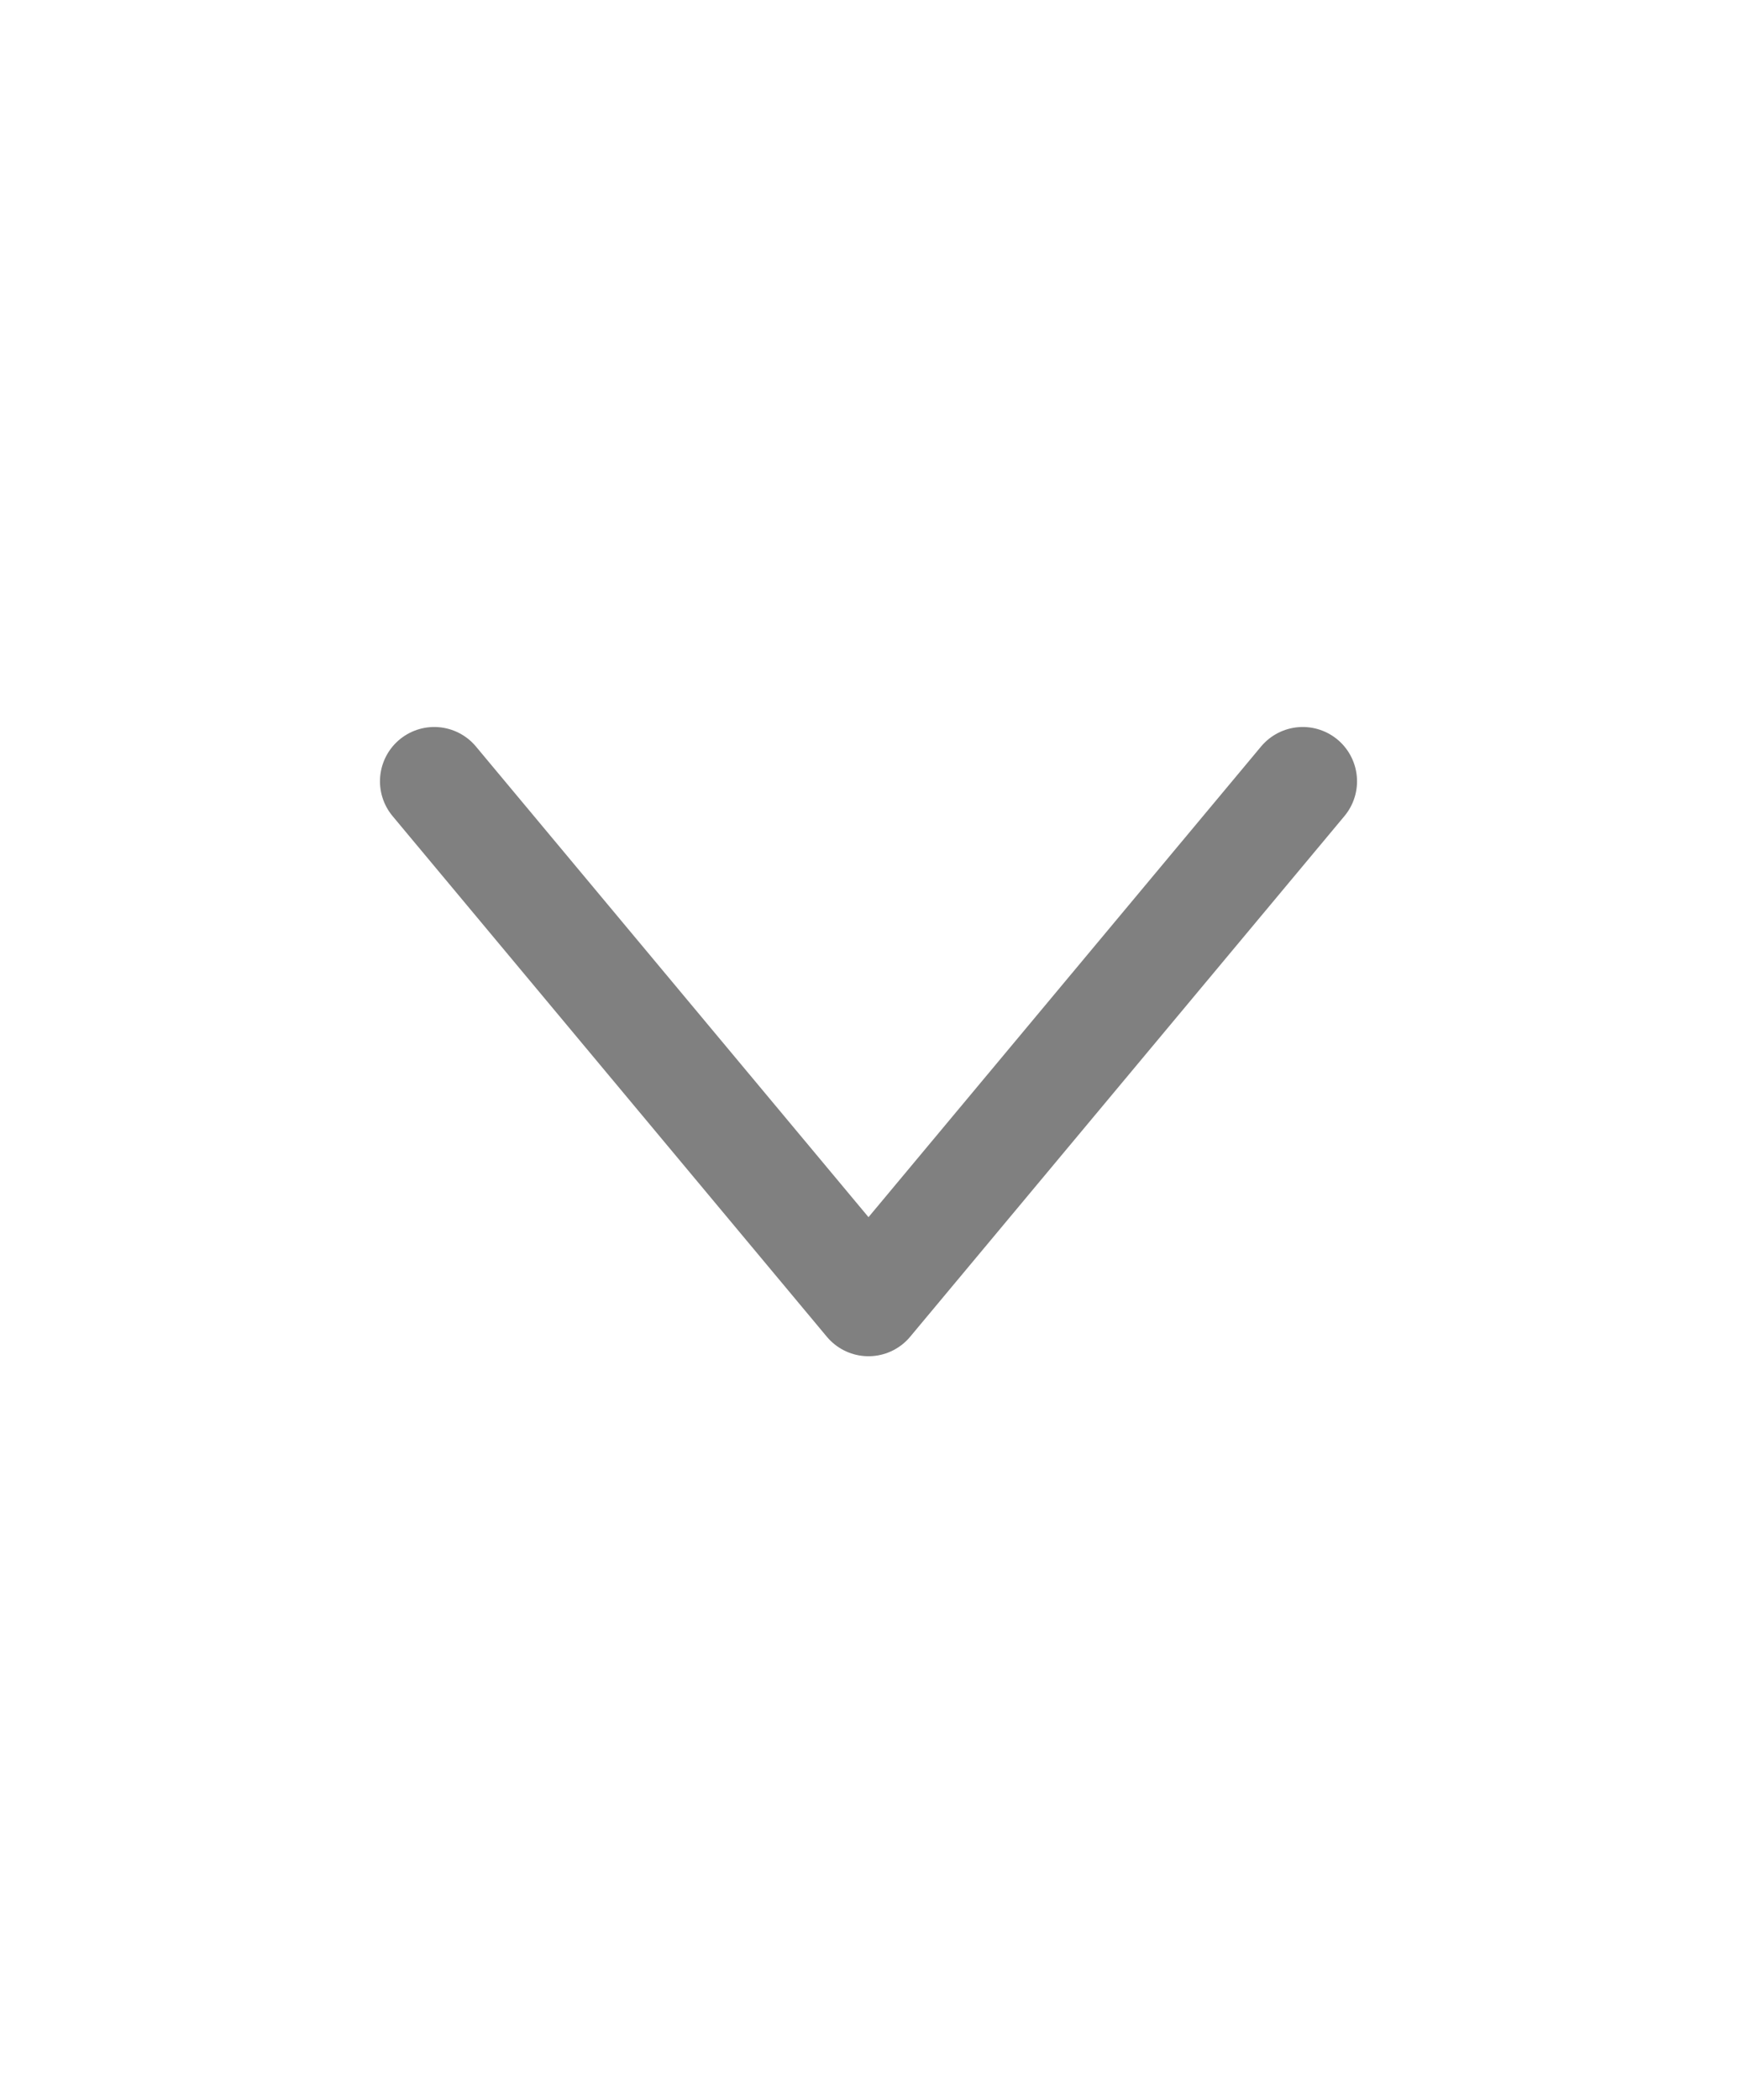 <svg width="24" height="29" viewBox="0 0 24 29" fill="none" xmlns="http://www.w3.org/2000/svg" xmlns:xlink="http://www.w3.org/1999/xlink">
	<desc>
			Created with Pixso.
	</desc>
	<defs>
		<clipPath id="clip253_489">
			<rect id="Нижний" width="24" height="29" fill="white" fill-opacity="0"/>
		</clipPath>
	</defs>
	<g clip-path="url(#clip253_489)">
		<path id="path" d="M17.42 10.33L17.42 10.31C17.69 9.98 18.15 9.94 18.48 10.21C18.8 10.48 18.84 10.94 18.57 11.27L18.54 11.27L17.42 10.33ZM5.45 11.27L5.42 11.27C5.15 10.94 5.19 10.48 5.51 10.21C5.84 9.94 6.3 9.98 6.57 10.31L6.57 10.33L5.45 11.27Z" fill="#000000" fill-opacity="0" fill-rule="nonzero"/>
		<path id="path" d="M18 10.79L12 17.98L6 10.79" stroke="#808080" stroke-opacity="1" stroke-width="1.5" stroke-linejoin="round" stroke-linecap="round"/>
	</g>
</svg>
